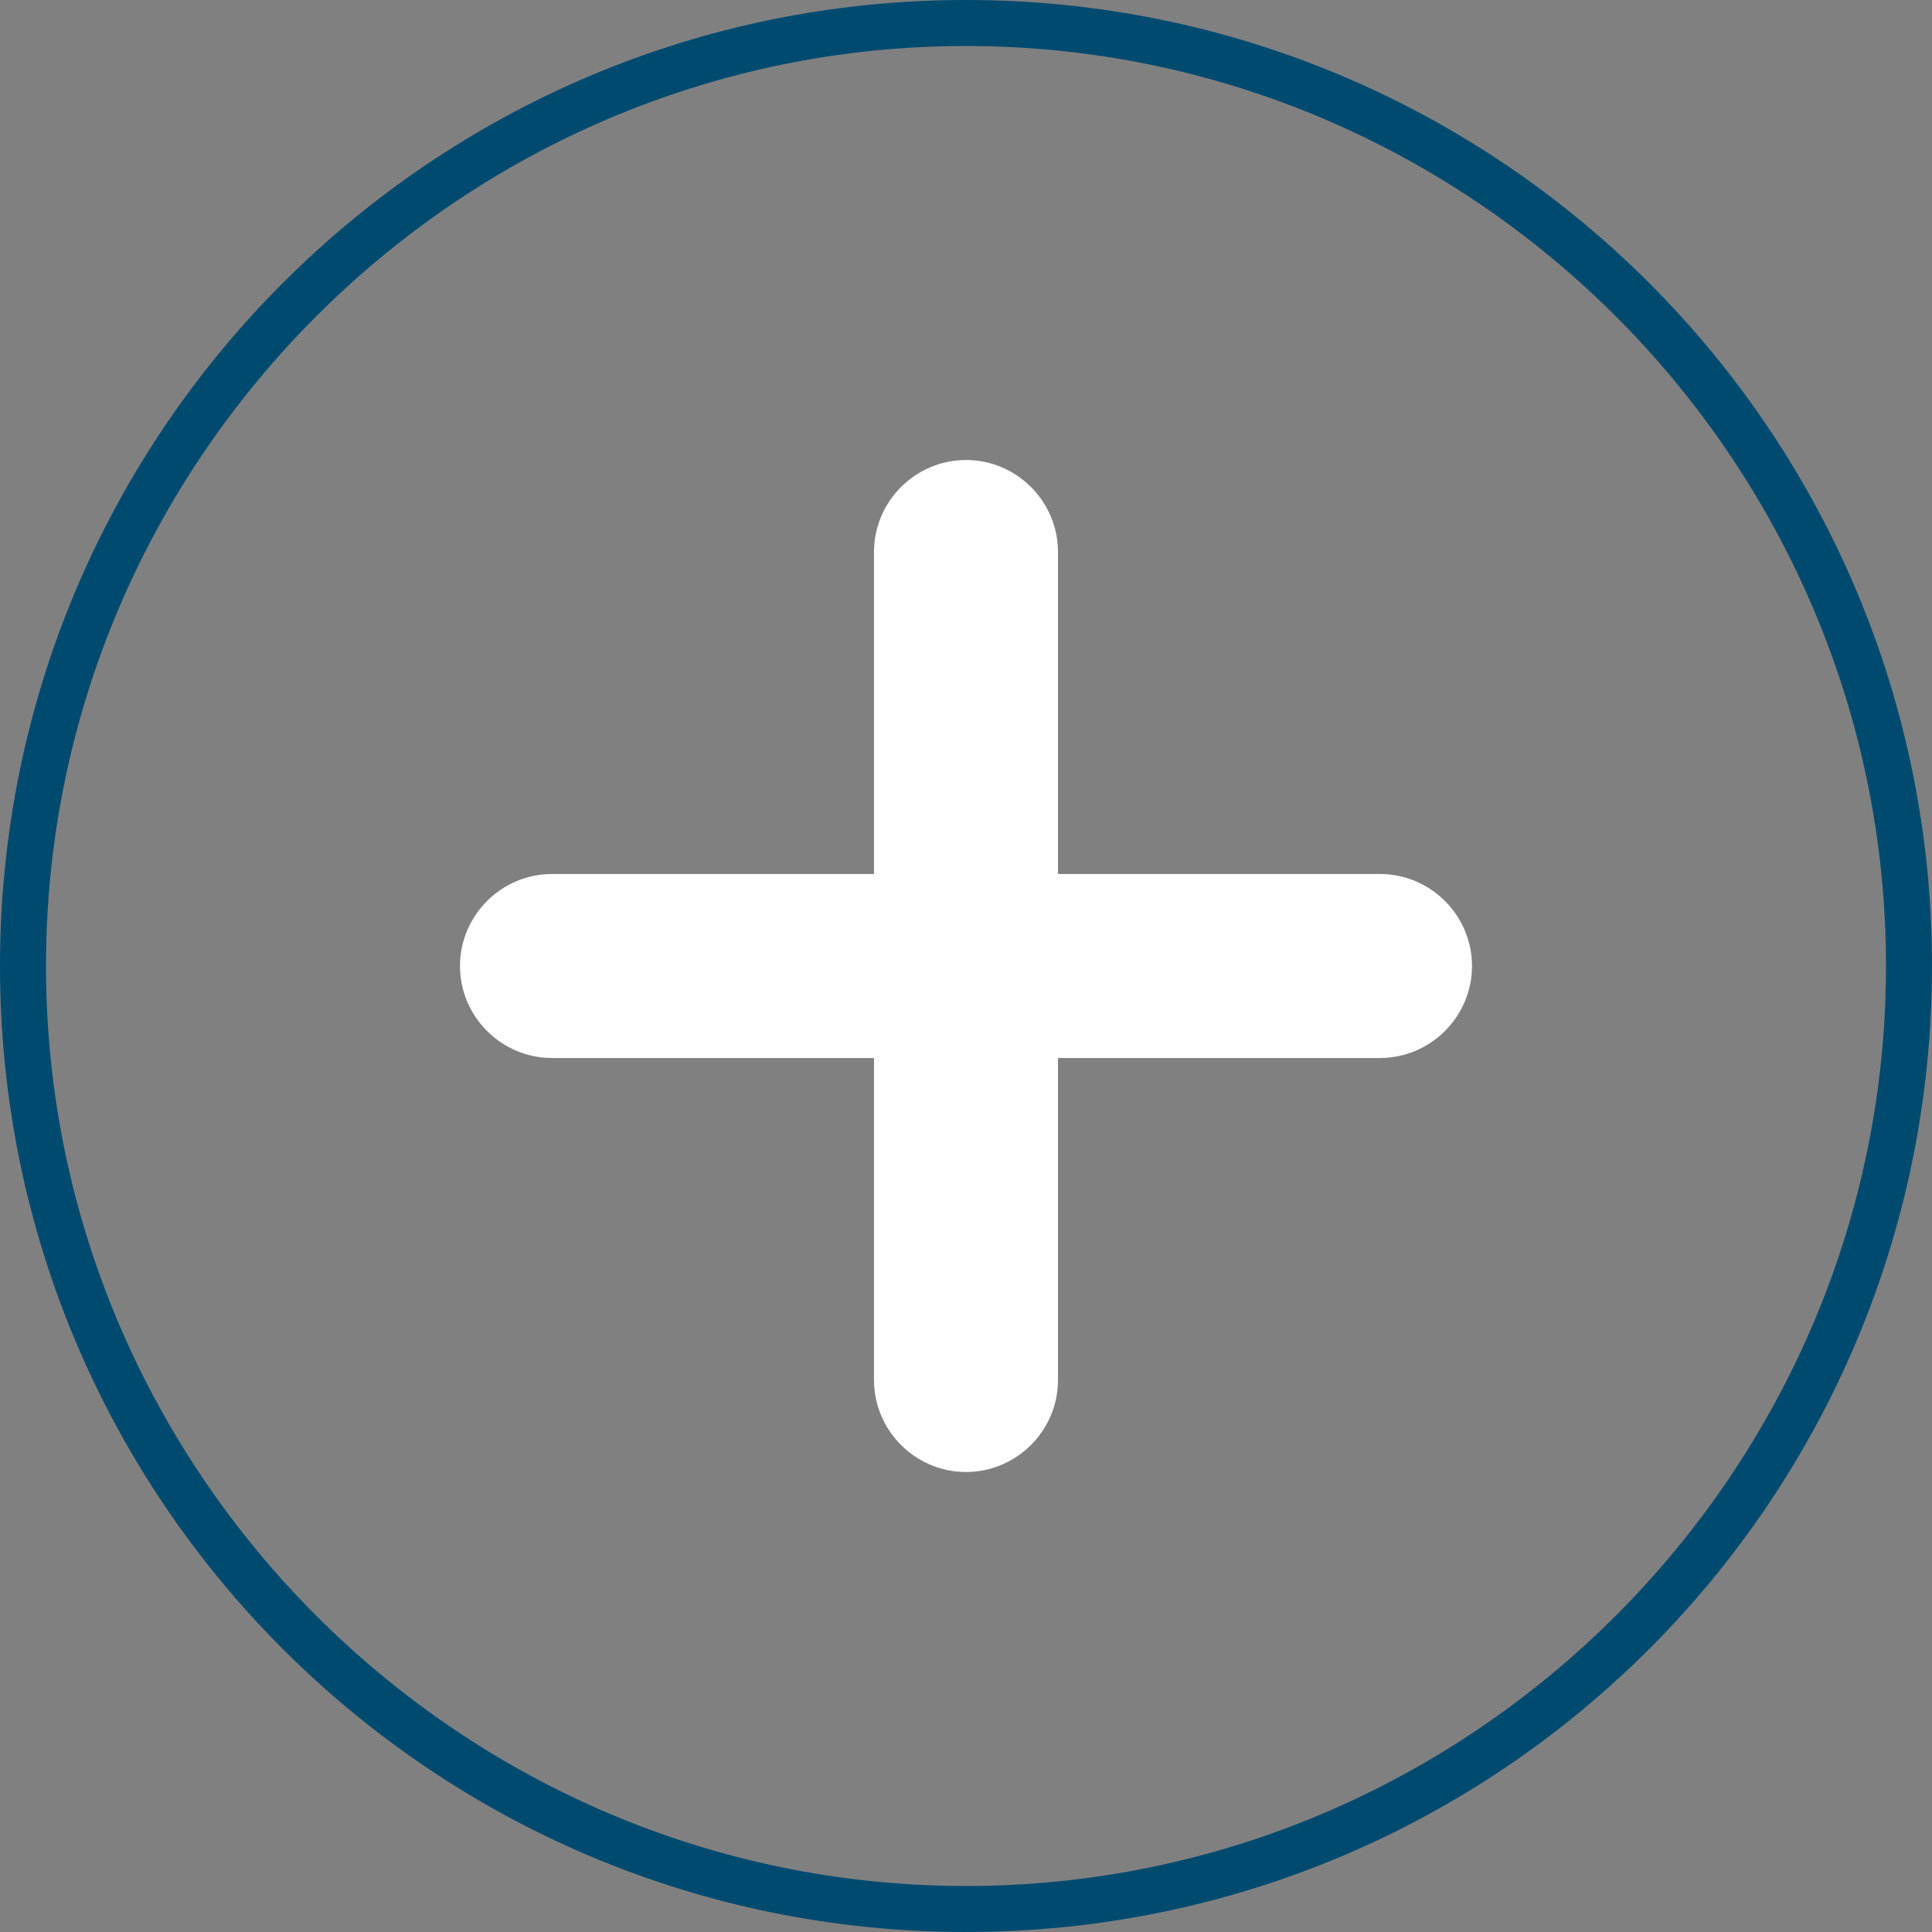 <svg viewBox="0 0 42 42" fill="none" xmlns="http://www.w3.org/2000/svg">
<rect x="0" y="0" width="42" height="42" fill="#808080" stroke="none"/>
<path d="M21 1C32 1 41 10 41 21C41 32 32 41 21 41C10 41 1 32 1 21C1 10 10 1 21 1ZM21 0C9.4 0 0 9.4 0 21C0 32.6 9.4 42 21 42C32.6 42 42 32.6 42 21C42 9.4 32.6 0 21 0Z" fill="#004A70"/>
<path d="M30 23H12C10.9 23 10 22.1 10 21C10 19.9 10.9 19 12 19H30C31.1 19 32 19.9 32 21C32 22.1 31.1 23 30 23Z" fill="white"/>
<path d="M21 32C19.9 32 19 31.1 19 30V12C19 10.9 19.9 10 21 10C22.1 10 23 10.9 23 12V30C23 31.1 22.1 32 21 32Z" fill="white"/>
</svg>
